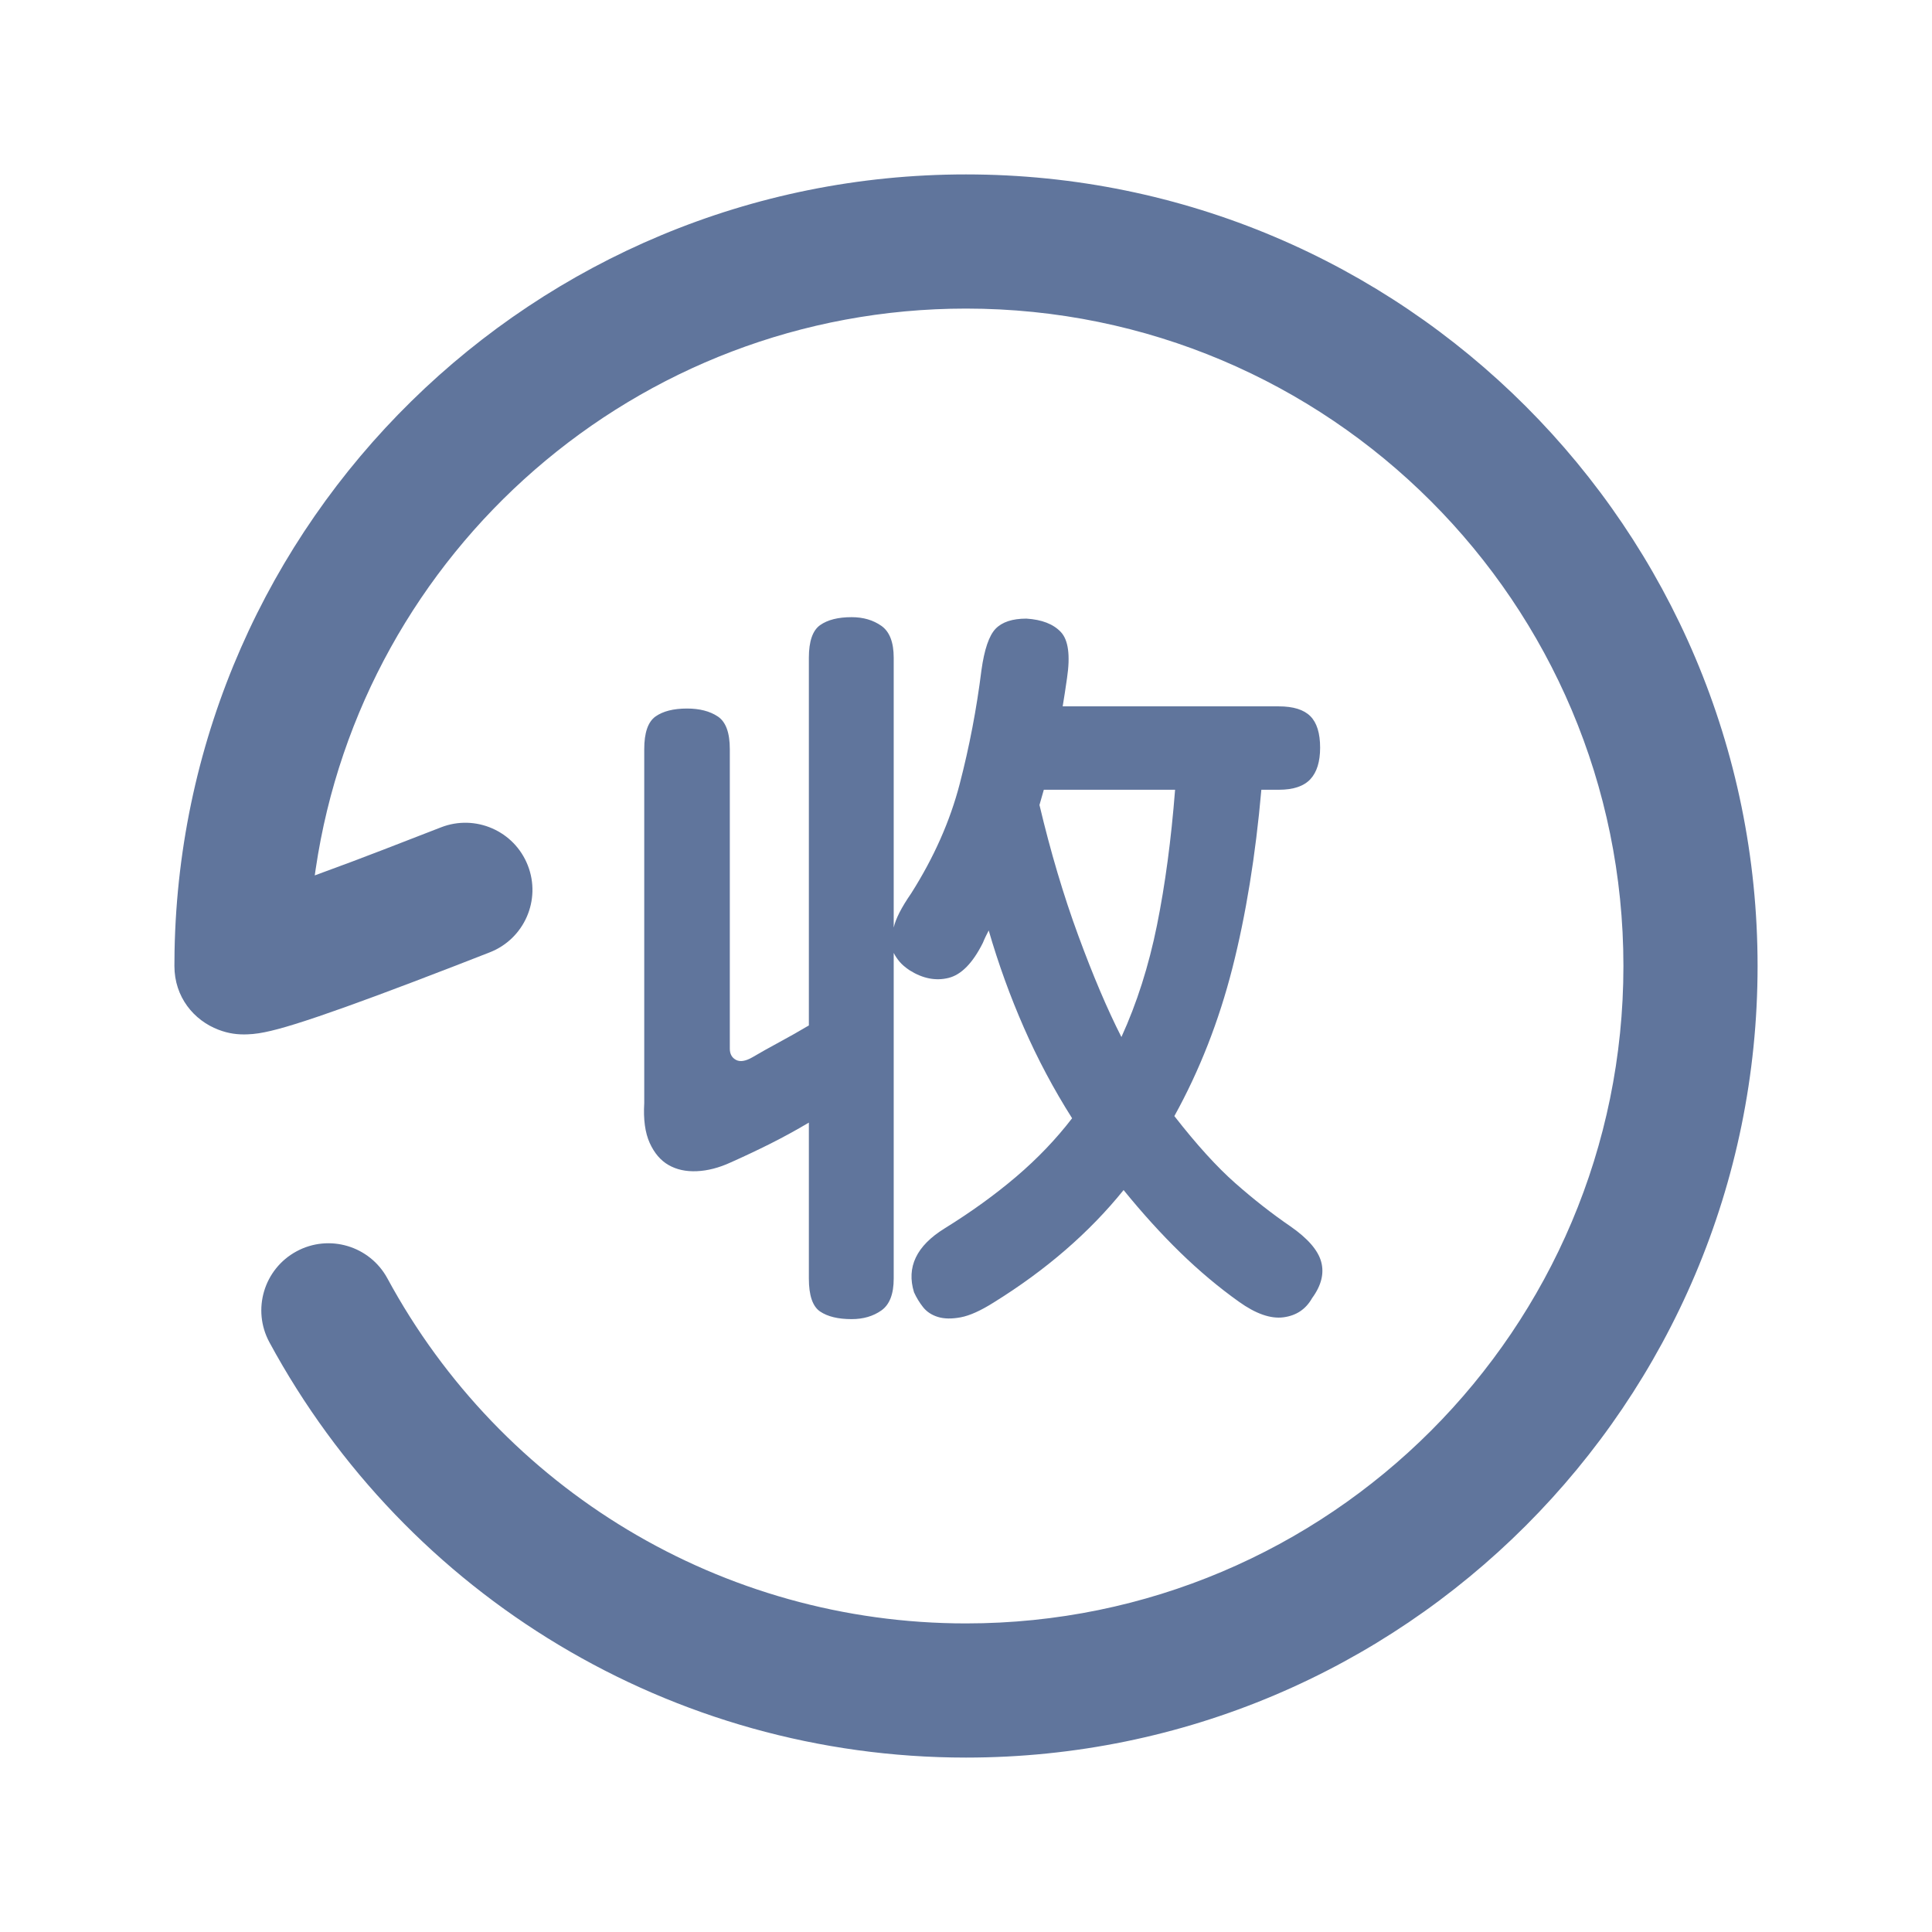 <?xml version="1.0" encoding="UTF-8"?>
<svg width="72px" height="72px" viewBox="0 0 72 72" version="1.1" xmlns="http://www.w3.org/2000/svg" xmlns:xlink="http://www.w3.org/1999/xlink">
    <title>应收运费</title>
    <g id="应收运费" stroke="none" stroke-width="1" fill="none" fill-rule="evenodd">
        <g id="编组" transform="translate(9, 9)" fill="#60759C" fill-rule="nonzero">
            <path d="M27,-2.5 C43.292,-2.5 56.5,10.708 56.5,27 C56.5,43.292 43.292,56.5 27,56.5 C16.049,56.5 6.159,50.48 1.04,41.023 C0.383,39.809 0.835,38.292 2.049,37.635 C3.263,36.977 4.78,37.429 5.438,38.643 C9.691,46.501 17.903,51.5 27,51.5 C40.531,51.5 51.5,40.531 51.5,27 C51.5,13.469 40.531,2.5 27,2.5 C14.71,2.5 4.509,11.559 2.764,23.391 L2.73,23.624 L4.114,23.112 C4.478,22.974 4.863,22.828 5.269,22.672 L7.431,21.834 C8.716,21.331 10.167,21.965 10.67,23.251 C11.174,24.536 10.54,25.987 9.254,26.49 L7.905,27.015 C5.754,27.847 4.086,28.466 2.891,28.872 L2.35,29.052 C1.842,29.217 1.429,29.338 1.098,29.416 C0.775,29.493 0.5,29.539 0.209,29.548 C-0.136,29.559 -0.467,29.524 -0.856,29.376 C-1.777,29.026 -2.5,28.156 -2.5,27 L-2.495,26.445 C-2.198,10.386 10.915,-2.5 27,-2.5 Z" id="路径"></path>
        </g>
        <path d="M31.738,49.16 C32.171,49.16 32.54,49.052 32.847,48.836 C33.153,48.62 33.306,48.223 33.306,47.647 L33.306,47.647 L33.306,35.512 C33.36,35.621 33.432,35.729 33.522,35.837 C33.612,35.945 33.738,36.053 33.9,36.161 C34.387,36.467 34.869,36.562 35.346,36.445 C35.824,36.328 36.252,35.891 36.63,35.134 C36.666,35.044 36.702,34.963 36.738,34.891 L36.738,34.891 L36.846,34.675 C37.207,35.918 37.643,37.125 38.157,38.296 C38.67,39.467 39.269,40.593 39.954,41.674 C39.359,42.449 38.666,43.174 37.873,43.85 C37.08,44.525 36.189,45.169 35.198,45.782 C34.153,46.43 33.774,47.223 34.063,48.16 C34.153,48.358 34.265,48.543 34.4,48.714 C34.536,48.885 34.72,49.007 34.954,49.079 C35.189,49.151 35.472,49.155 35.806,49.092 C36.139,49.029 36.549,48.845 37.035,48.538 C38.981,47.331 40.594,45.935 41.873,44.35 C42.575,45.214 43.278,45.989 43.981,46.674 C44.683,47.358 45.413,47.971 46.17,48.511 C46.8,48.962 47.354,49.155 47.832,49.092 C48.309,49.029 48.665,48.791 48.899,48.376 C49.242,47.908 49.354,47.457 49.237,47.025 C49.12,46.593 48.737,46.151 48.088,45.701 C47.404,45.232 46.719,44.696 46.035,44.093 C45.35,43.489 44.593,42.656 43.765,41.593 C44.701,39.9 45.422,38.062 45.927,36.08 C46.431,34.098 46.791,31.882 47.007,29.432 L47.007,29.432 L47.656,29.432 C48.197,29.432 48.588,29.301 48.832,29.04 C49.075,28.779 49.197,28.387 49.197,27.864 C49.197,27.324 49.075,26.932 48.832,26.689 C48.588,26.446 48.197,26.324 47.656,26.324 L47.656,26.324 L39.603,26.324 C39.657,26 39.711,25.648 39.765,25.27 C39.891,24.423 39.814,23.851 39.535,23.554 C39.256,23.257 38.828,23.09 38.251,23.054 C37.729,23.054 37.346,23.18 37.103,23.432 C36.86,23.685 36.684,24.198 36.576,24.973 C36.396,26.414 36.126,27.828 35.765,29.216 C35.405,30.603 34.801,31.963 33.955,33.296 C33.594,33.819 33.378,34.242 33.306,34.567 L33.306,34.567 L33.306,24.513 C33.306,23.937 33.153,23.54 32.847,23.324 C32.54,23.108 32.171,23 31.738,23 C31.234,23 30.842,23.099 30.563,23.297 C30.284,23.495 30.144,23.901 30.144,24.513 L30.144,24.513 L30.144,38.215 C29.748,38.449 29.374,38.661 29.022,38.85 C28.671,39.039 28.342,39.224 28.036,39.404 C27.784,39.548 27.581,39.58 27.428,39.499 C27.275,39.418 27.198,39.278 27.198,39.08 L27.198,39.08 L27.198,27.919 C27.198,27.306 27.05,26.901 26.752,26.702 C26.455,26.504 26.072,26.405 25.604,26.405 C25.099,26.405 24.708,26.504 24.428,26.702 C24.149,26.901 24.009,27.306 24.009,27.919 L24.009,27.919 L24.009,41.107 C23.973,41.719 24.041,42.215 24.212,42.593 C24.383,42.971 24.617,43.246 24.915,43.417 C25.212,43.588 25.563,43.665 25.969,43.647 C26.374,43.629 26.793,43.521 27.225,43.323 C27.712,43.106 28.198,42.877 28.685,42.634 C29.171,42.39 29.658,42.125 30.144,41.836 L30.144,41.836 L30.144,47.647 C30.144,48.277 30.284,48.687 30.563,48.876 C30.842,49.065 31.234,49.16 31.738,49.16 Z M41.792,38.647 C41.269,37.62 40.733,36.359 40.184,34.864 C39.634,33.369 39.152,31.747 38.738,29.999 L38.738,29.999 L38.9,29.432 L43.792,29.432 C43.647,31.288 43.422,32.972 43.116,34.486 C42.81,35.999 42.368,37.386 41.792,38.647 Z" id="收" fill="#60759C" fill-rule="nonzero"></path>
    </g>
</svg>